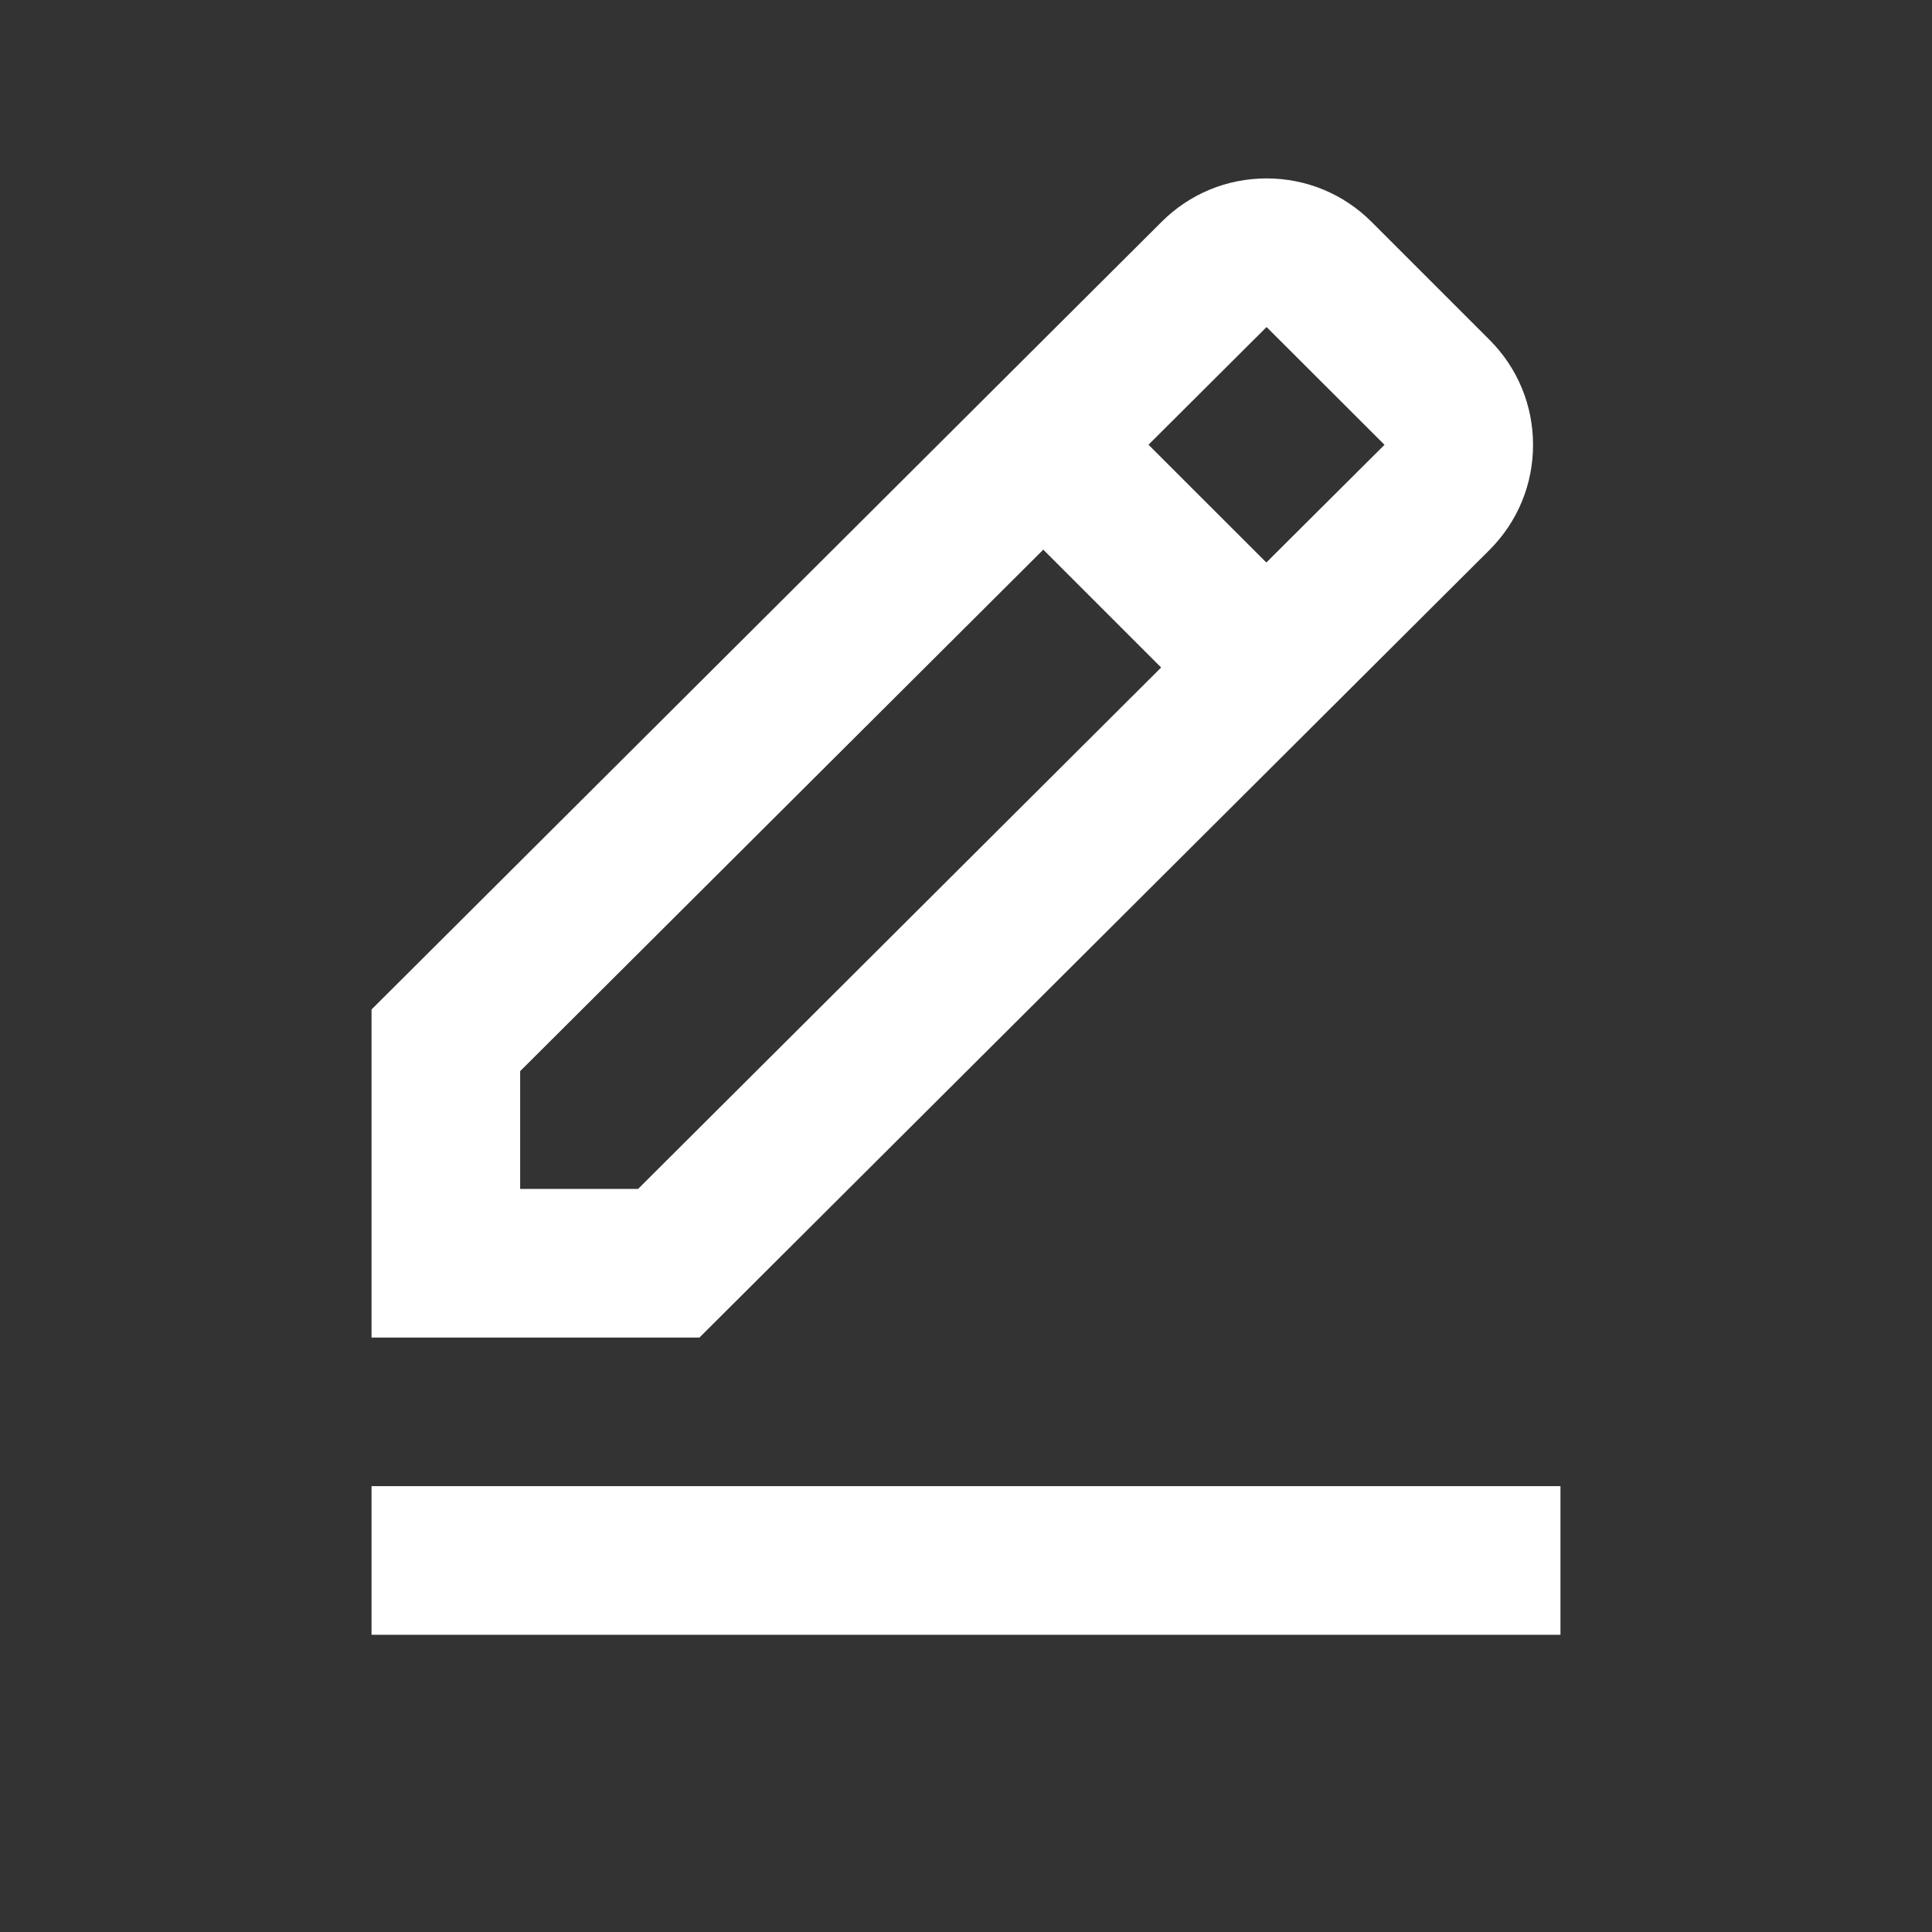 <svg xmlns="http://www.w3.org/2000/svg" width="26" height="26" viewBox="0 0 26 26">
    <rect x="0" y="0" width="26" height="26" fill="#333333" stroke="none"/>
    <g fill="none" fill-rule="evenodd">
        <g>
            <g>
                <g>
                    <g>
                        <g>
                            <path d="M0 0H26V26H0z" transform="translate(-2444 -693) translate(2261 467) translate(0 203) translate(168 10) translate(15 13)"/>
                            <path fill="#FFF" fill-rule="nonzero" d="M20.045 7.401c.378-.378.586-.88.586-1.414 0-.534-.208-1.036-.586-1.414l-1.586-1.586c-.378-.378-.88-.586-1.414-.586-.534 0-1.036.208-1.413.585L5 13.585V18h4.413L20.045 7.401zm-3-3l1.587 1.585-1.59 1.584-1.586-1.585 1.589-1.584zM7 16v-1.585l7.04-7.018 1.586 1.586L8.587 16H7zm-2 4h16v2H5v-2z" transform="translate(-2444 -693) translate(2261 467) translate(0 203) translate(168 10) translate(15 13)"/>
                        </g>
                    </g>
                </g>
            </g>
        </g>
    </g>
</svg>
